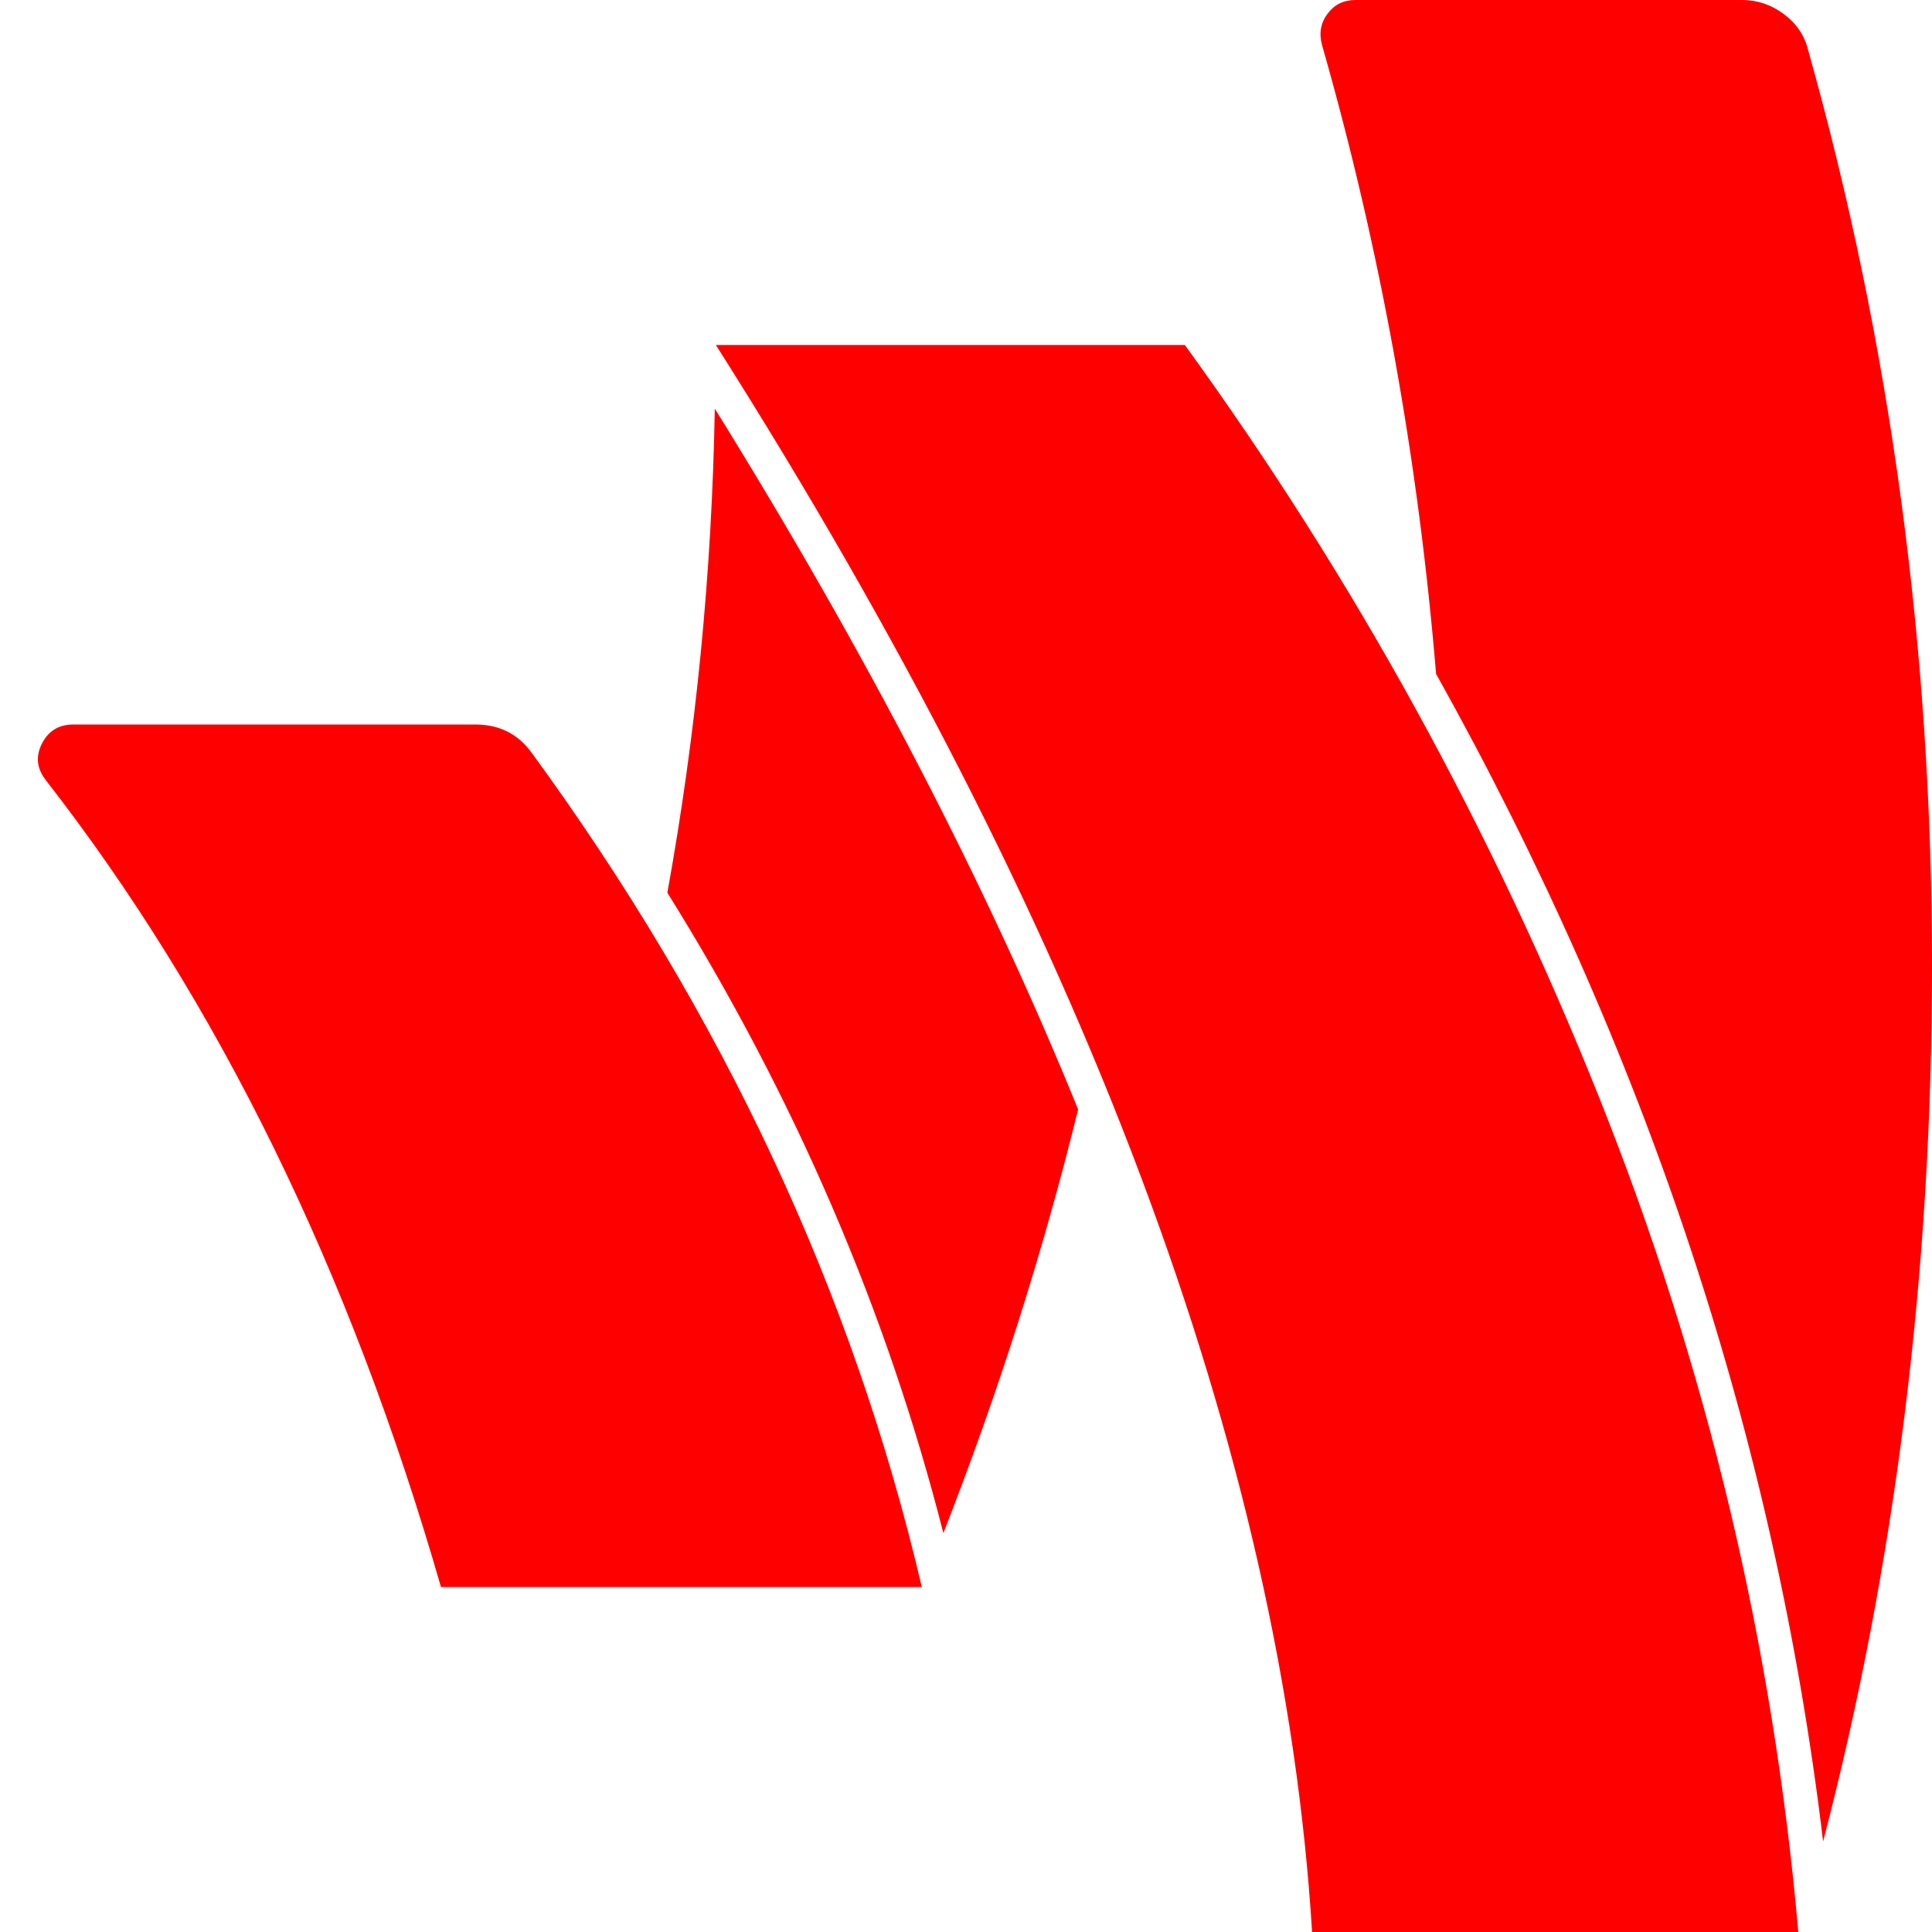 <?xml version="1.0" encoding="utf-8"?>
<svg width="1792" height="1792" viewBox="0 0 1792 1792" xmlns="http://www.w3.org/2000/svg"><path d="M441 672q33 0 52 26 266 364 362 774h-446q-127-441-367-749-12-16-3-33.5t29-17.5h373zm559 357q-49 199-125 393-79-310-256-594 40-221 44-449 211 340 337 650zm99-709q235 324 384.5 698.5t184.5 773.5h-451q-41-665-553-1472h435zm693 576q0 424-101 812-67-560-359-1083-25-301-106-584-4-16 5.5-28.5t25.5-12.5h359q21 0 38.5 13t22.5 33q115 409 115 850z" fill="#f00"/></svg>